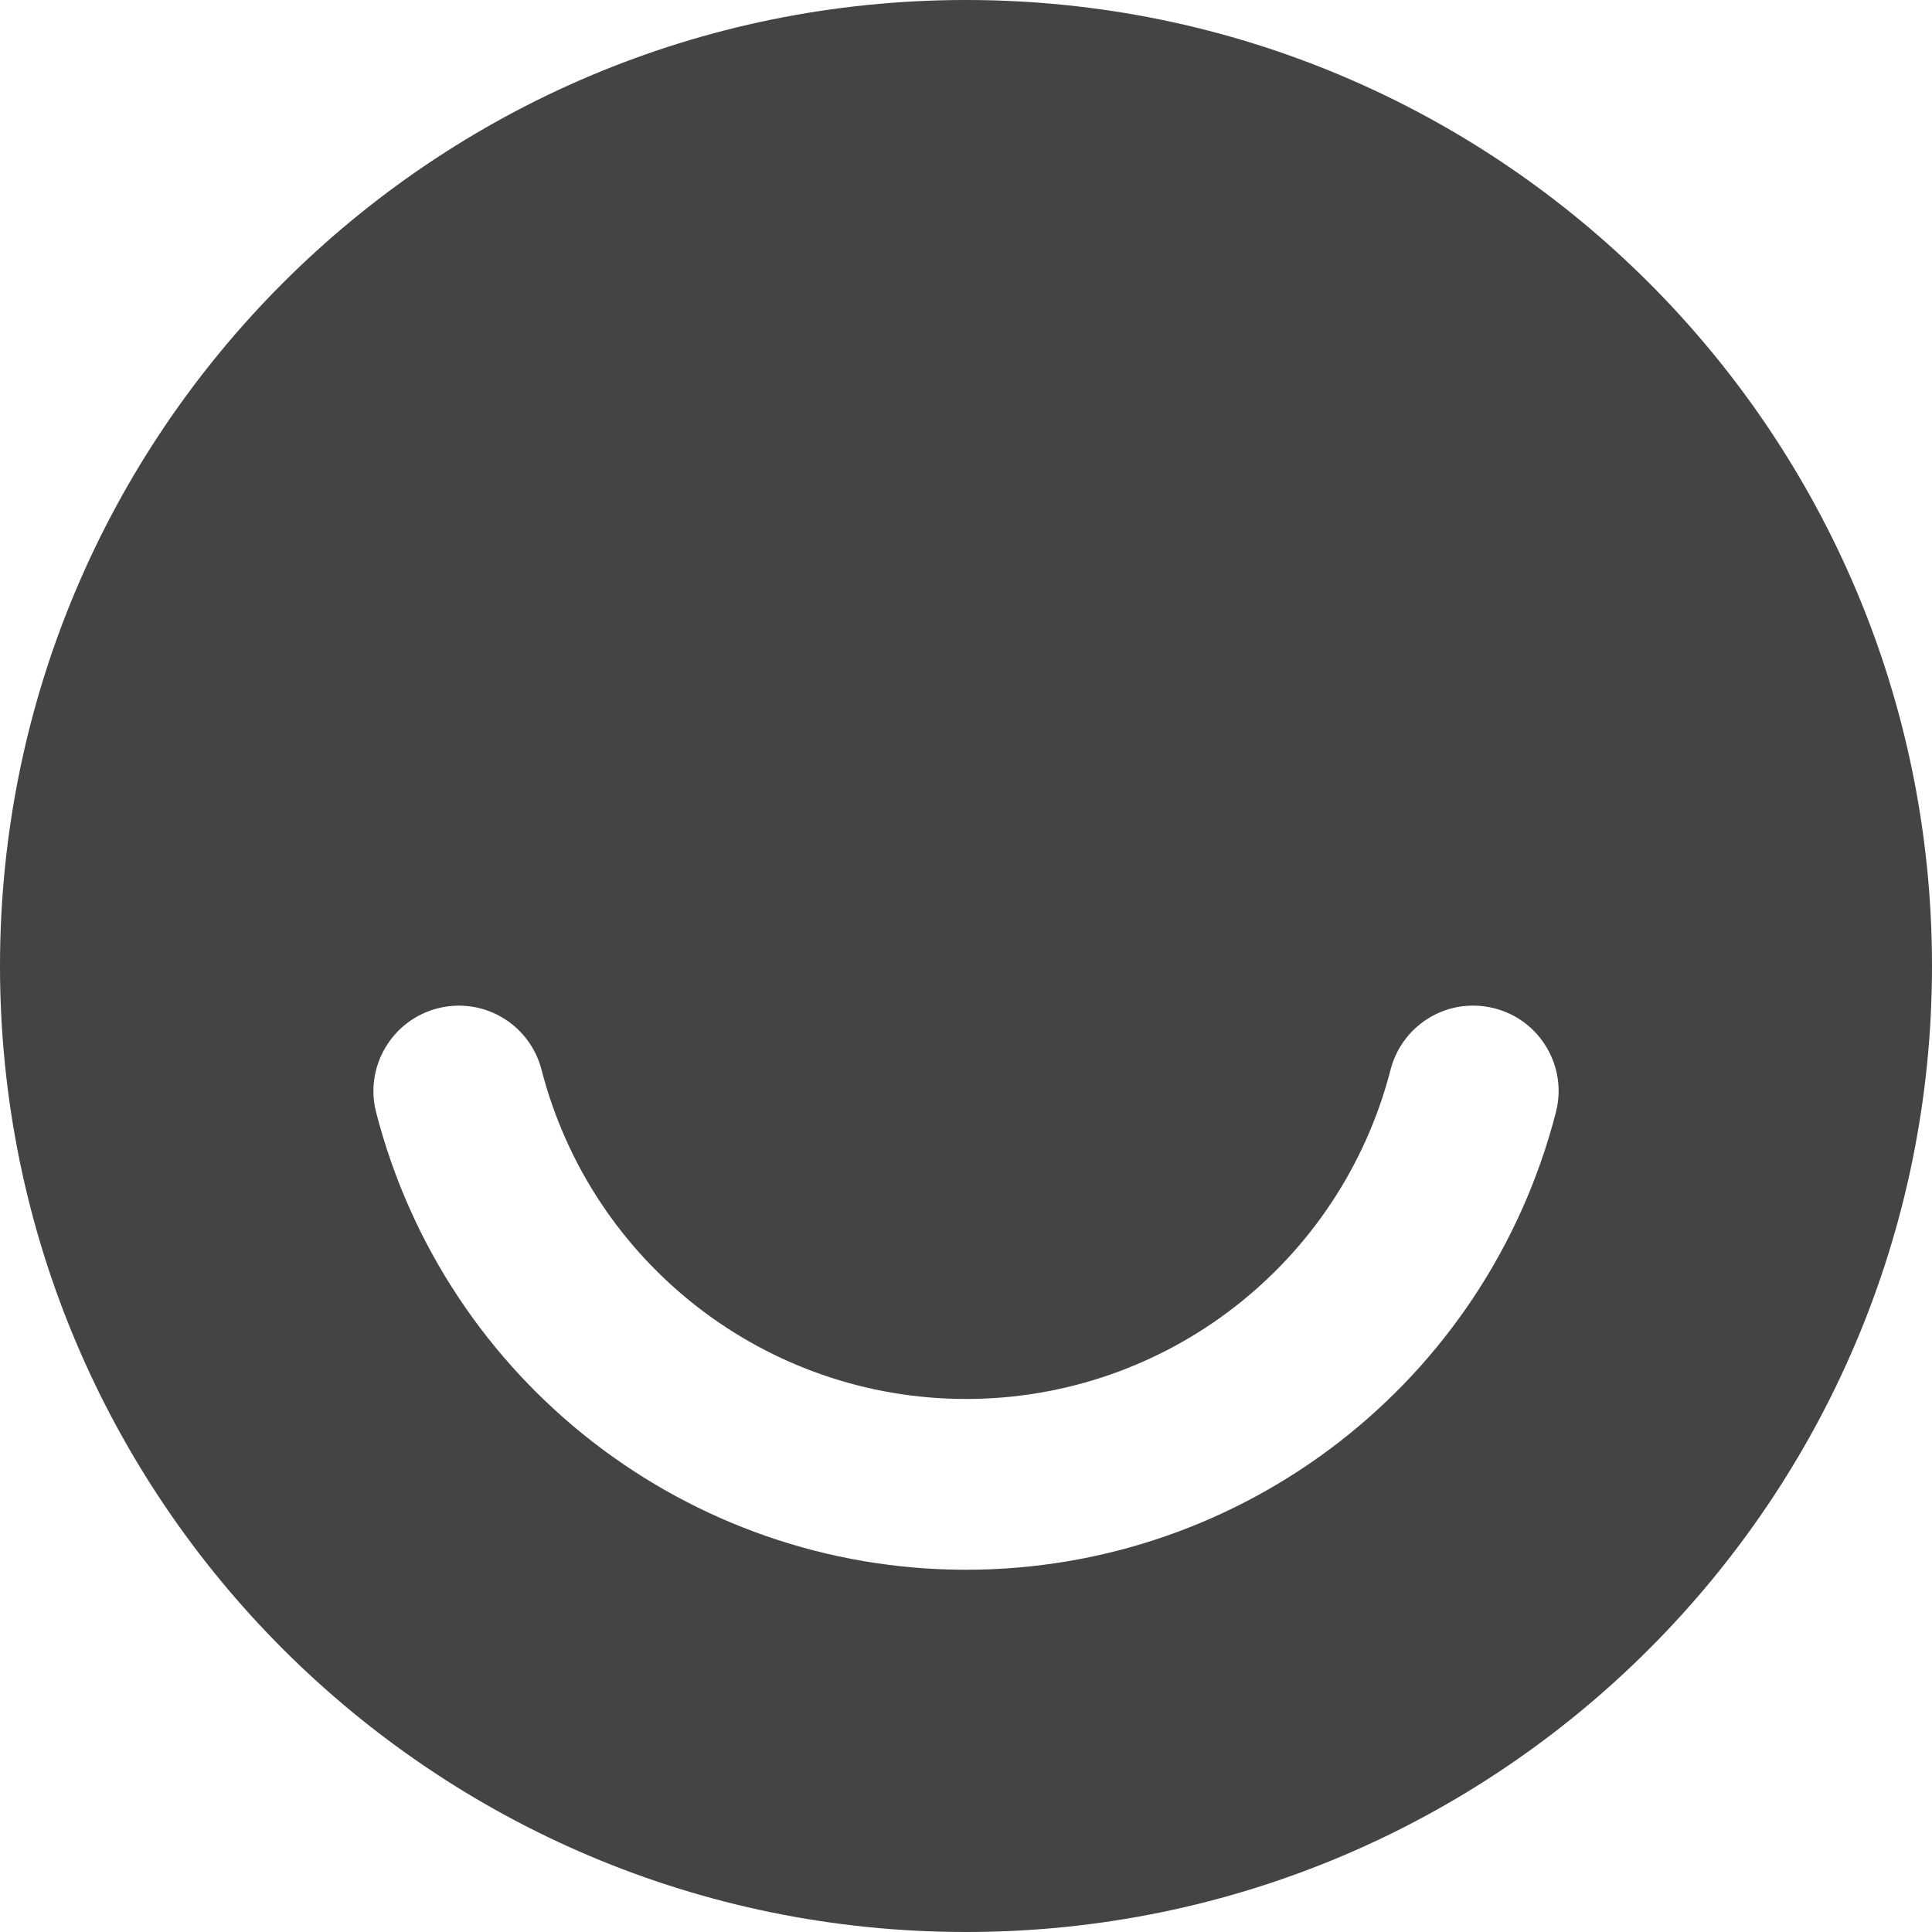 <?xml version="1.0" encoding="utf-8"?>
<!-- Generated by IcoMoon.io -->
<!DOCTYPE svg PUBLIC "-//W3C//DTD SVG 1.1//EN" "http://www.w3.org/Graphics/SVG/1.1/DTD/svg11.dtd">
<svg version="1.1" xmlns="http://www.w3.org/2000/svg" xmlns:xlink="http://www.w3.org/1999/xlink" width="48" height="48" viewBox="0 0 48 48">
<path d="M24 0c-13.255 0-24 10.745-24 24s10.745 24 24 24 24-10.745 24-24-10.745-24-24-24zM38.655 27.638c-1.725 6.69-7.751 11.362-14.654 11.362s-12.931-4.672-14.656-11.363c-0.292-1.132 0.391-2.291 1.524-2.584 0.174-0.045 0.353-0.068 0.532-0.068 0.967 0 1.811 0.655 2.053 1.592 1.243 4.816 5.58 8.18 10.547 8.18s9.305-3.364 10.547-8.18c0.242-0.938 1.085-1.593 2.051-1.593 0.179 0 0.359 0.023 0.533 0.068 0.548 0.141 1.009 0.488 1.297 0.977s0.368 1.059 0.226 1.608z" fill="#444444"></path>
</svg>
